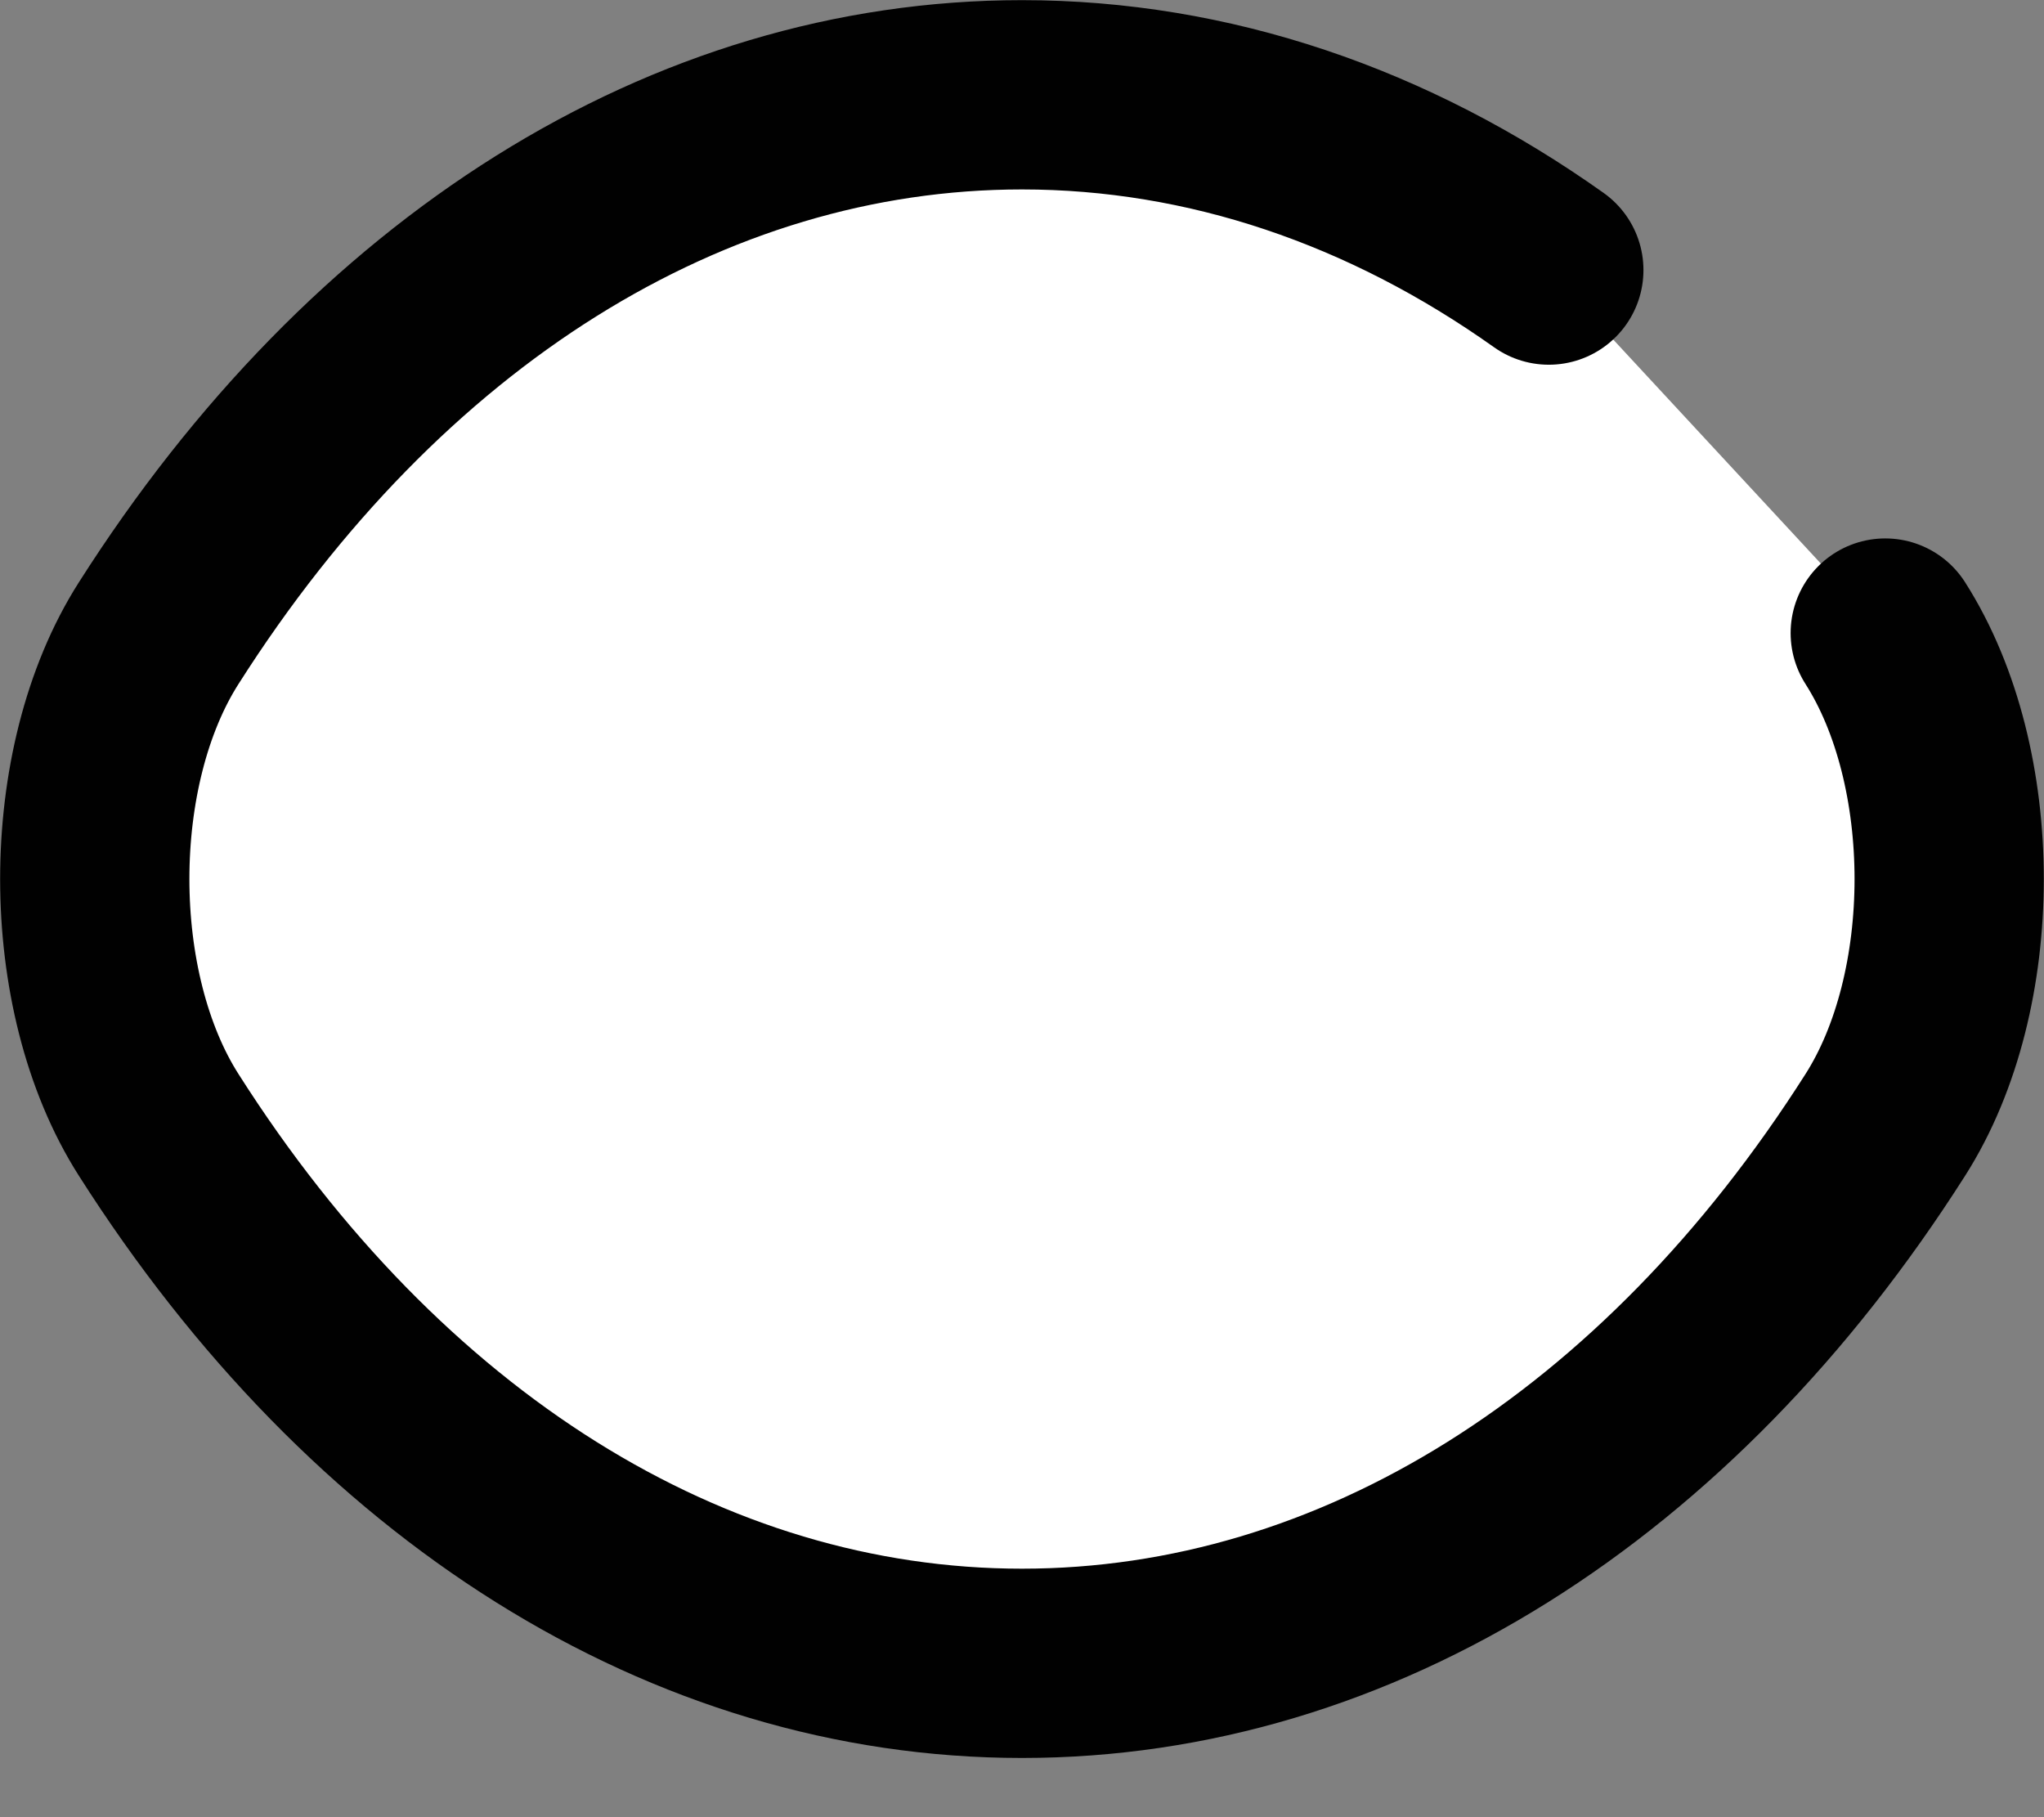 <svg xmlns="http://www.w3.org/2000/svg" width="27" height="24" viewBox="0 0 27 24" fill="none">
<rect x="0" y="0" width="27" height="24" fill="#808080" stroke="none"/>
<path d="M9.784 14.107C9.296 13.393 9.02 12.53 9.02 11.603C9.02 9.125 11.023 7.122 13.501 7.122C15.98 7.122 17.983 9.125 17.983 11.603C17.983 14.082 15.98 16.084 13.501 16.084" stroke="#010101" stroke-width="2.5" stroke-linecap="round" stroke-linejoin="round" fill="#ffffff"/>
<path d="M20.459 3.567C18.344 2.065 15.966 1.252 13.5 1.252C9.081 1.252 4.963 3.855 2.097 8.361C0.97 10.126 0.97 13.093 2.097 14.858C4.963 19.364 9.081 21.968 13.5 21.968C17.918 21.968 22.037 19.364 24.903 14.858C26.029 13.093 26.029 10.126 24.903 8.361" stroke="#010101" stroke-width="2.5" stroke-linecap="round" stroke-linejoin="round" fill="#ffffff"/>
</svg>
